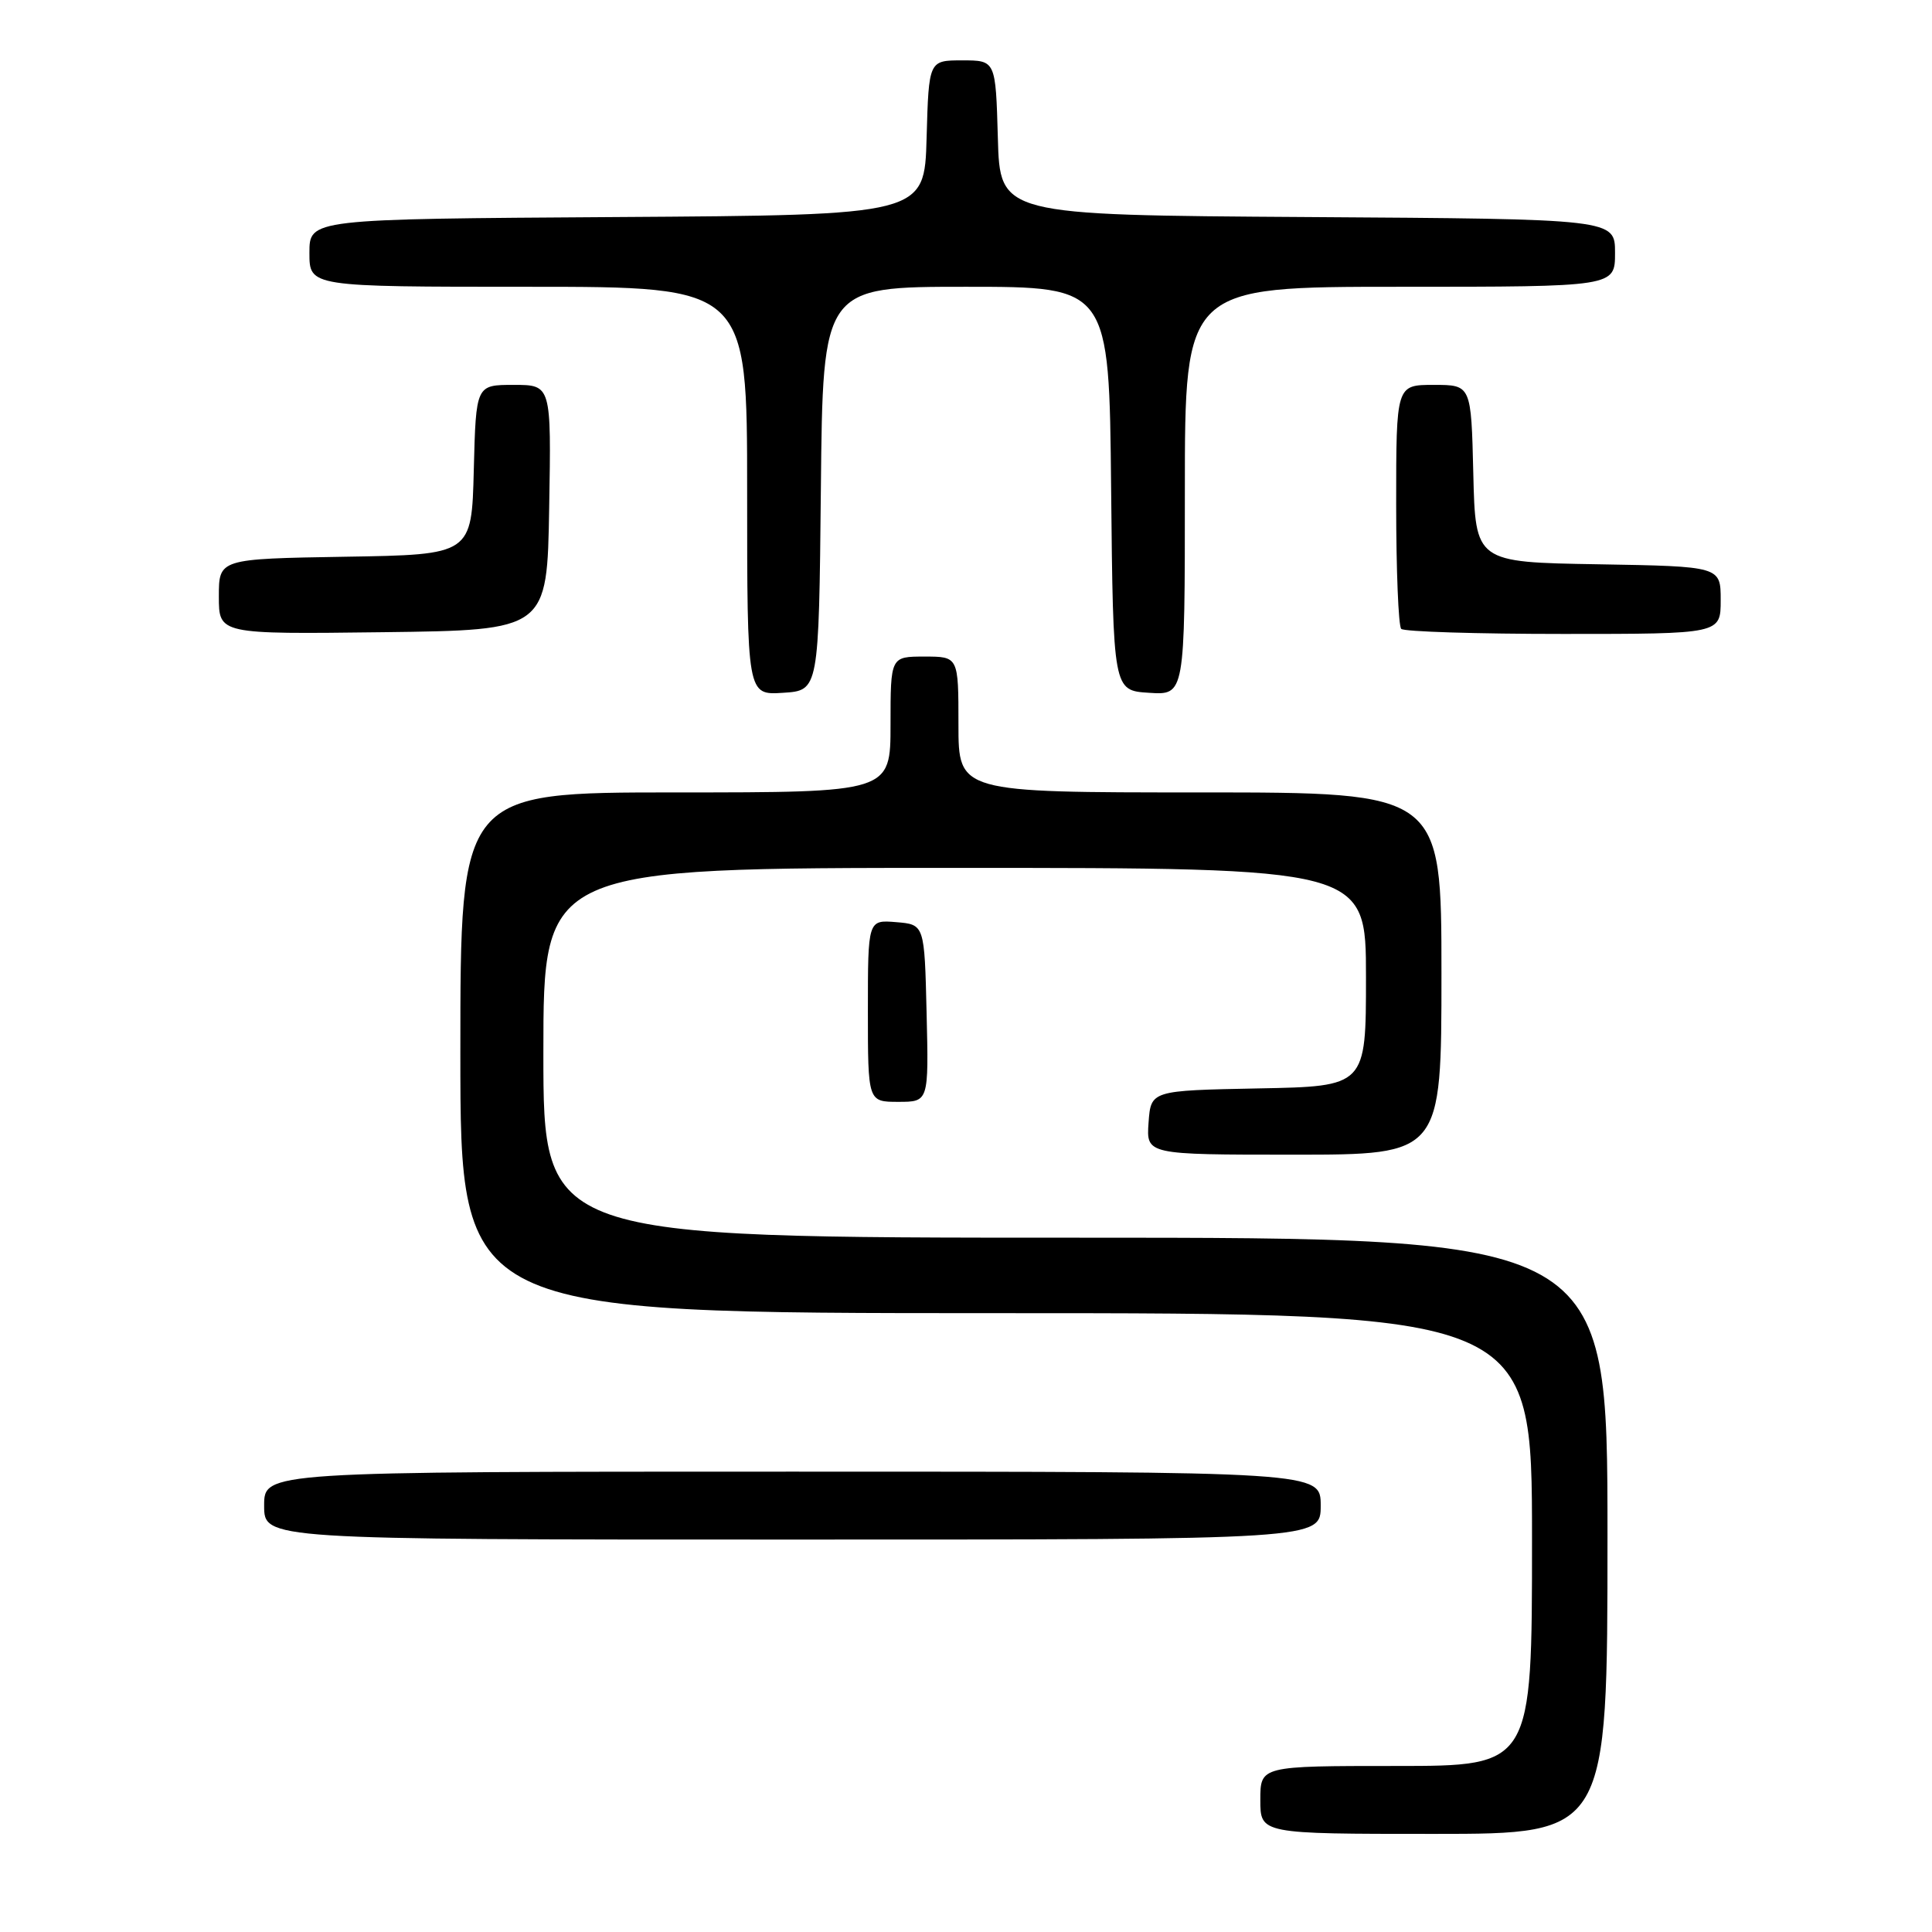 <?xml version="1.0" encoding="UTF-8" standalone="no"?>
<!DOCTYPE svg PUBLIC "-//W3C//DTD SVG 1.1//EN" "http://www.w3.org/Graphics/SVG/1.1/DTD/svg11.dtd" >
<svg xmlns="http://www.w3.org/2000/svg" xmlns:xlink="http://www.w3.org/1999/xlink" version="1.1" viewBox="0 0 256 256">
 <g >
 <path fill="currentColor"
d=" M 213.00 203.50 C 213.00 164.00 213.00 164.00 142.50 164.00 C 72.00 164.00 72.00 164.00 72.00 139.50 C 72.00 115.00 72.00 115.00 126.50 115.00 C 181.00 115.00 181.00 115.00 181.00 129.47 C 181.00 143.95 181.00 143.95 166.75 144.22 C 152.50 144.50 152.50 144.50 152.19 148.75 C 151.89 153.00 151.89 153.00 171.44 153.00 C 191.00 153.00 191.00 153.00 191.00 129.00 C 191.00 105.00 191.00 105.00 159.00 105.00 C 127.00 105.00 127.00 105.00 127.00 96.00 C 127.00 87.00 127.00 87.00 122.50 87.00 C 118.00 87.00 118.00 87.00 118.00 96.00 C 118.00 105.00 118.00 105.00 89.50 105.00 C 61.00 105.00 61.00 105.00 61.00 139.50 C 61.00 174.00 61.00 174.00 132.00 174.00 C 203.00 174.00 203.00 174.00 203.00 204.00 C 203.00 234.00 203.00 234.00 185.00 234.00 C 167.00 234.00 167.00 234.00 167.00 238.50 C 167.00 243.00 167.00 243.00 190.00 243.00 C 213.00 243.00 213.00 243.00 213.00 203.50 Z  M 175.00 199.50 C 175.00 195.00 175.00 195.00 105.00 195.00 C 35.00 195.00 35.00 195.00 35.00 199.50 C 35.00 204.00 35.00 204.00 105.00 204.00 C 175.00 204.00 175.00 204.00 175.00 199.50 Z  M 122.78 134.25 C 122.50 122.50 122.50 122.50 118.75 122.19 C 115.00 121.88 115.00 121.88 115.00 133.94 C 115.00 146.00 115.00 146.00 119.03 146.00 C 123.06 146.00 123.06 146.00 122.78 134.25 Z  M 108.77 64.75 C 109.03 38.00 109.03 38.00 128.00 38.00 C 146.97 38.00 146.97 38.00 147.23 64.75 C 147.50 91.50 147.50 91.50 152.25 91.80 C 157.00 92.11 157.00 92.11 157.00 65.05 C 157.00 38.00 157.00 38.00 185.50 38.00 C 214.00 38.00 214.00 38.00 214.00 33.51 C 214.00 29.02 214.00 29.02 173.25 28.76 C 132.50 28.50 132.50 28.50 132.22 18.25 C 131.93 8.00 131.93 8.00 127.50 8.00 C 123.07 8.00 123.07 8.00 122.78 18.25 C 122.50 28.50 122.50 28.50 81.75 28.76 C 41.00 29.02 41.00 29.02 41.00 33.51 C 41.00 38.00 41.00 38.00 70.00 38.00 C 99.00 38.00 99.00 38.00 99.00 65.05 C 99.00 92.11 99.00 92.11 103.75 91.80 C 108.50 91.50 108.50 91.50 108.77 64.75 Z  M 72.77 67.25 C 73.05 51.00 73.05 51.00 68.06 51.00 C 63.07 51.00 63.07 51.00 62.78 62.25 C 62.50 73.50 62.50 73.50 45.75 73.77 C 29.00 74.05 29.00 74.05 29.00 79.04 C 29.00 84.04 29.00 84.04 50.75 83.77 C 72.50 83.50 72.50 83.50 72.77 67.25 Z  M 228.00 79.52 C 228.00 75.05 228.00 75.05 211.75 74.77 C 195.50 74.50 195.50 74.50 195.22 62.75 C 194.94 51.00 194.94 51.00 189.97 51.00 C 185.00 51.00 185.00 51.00 185.00 66.83 C 185.00 75.54 185.30 82.97 185.67 83.33 C 186.03 83.70 195.71 84.00 207.17 84.00 C 228.00 84.00 228.00 84.00 228.00 79.52 Z "/>
</g>
</svg>